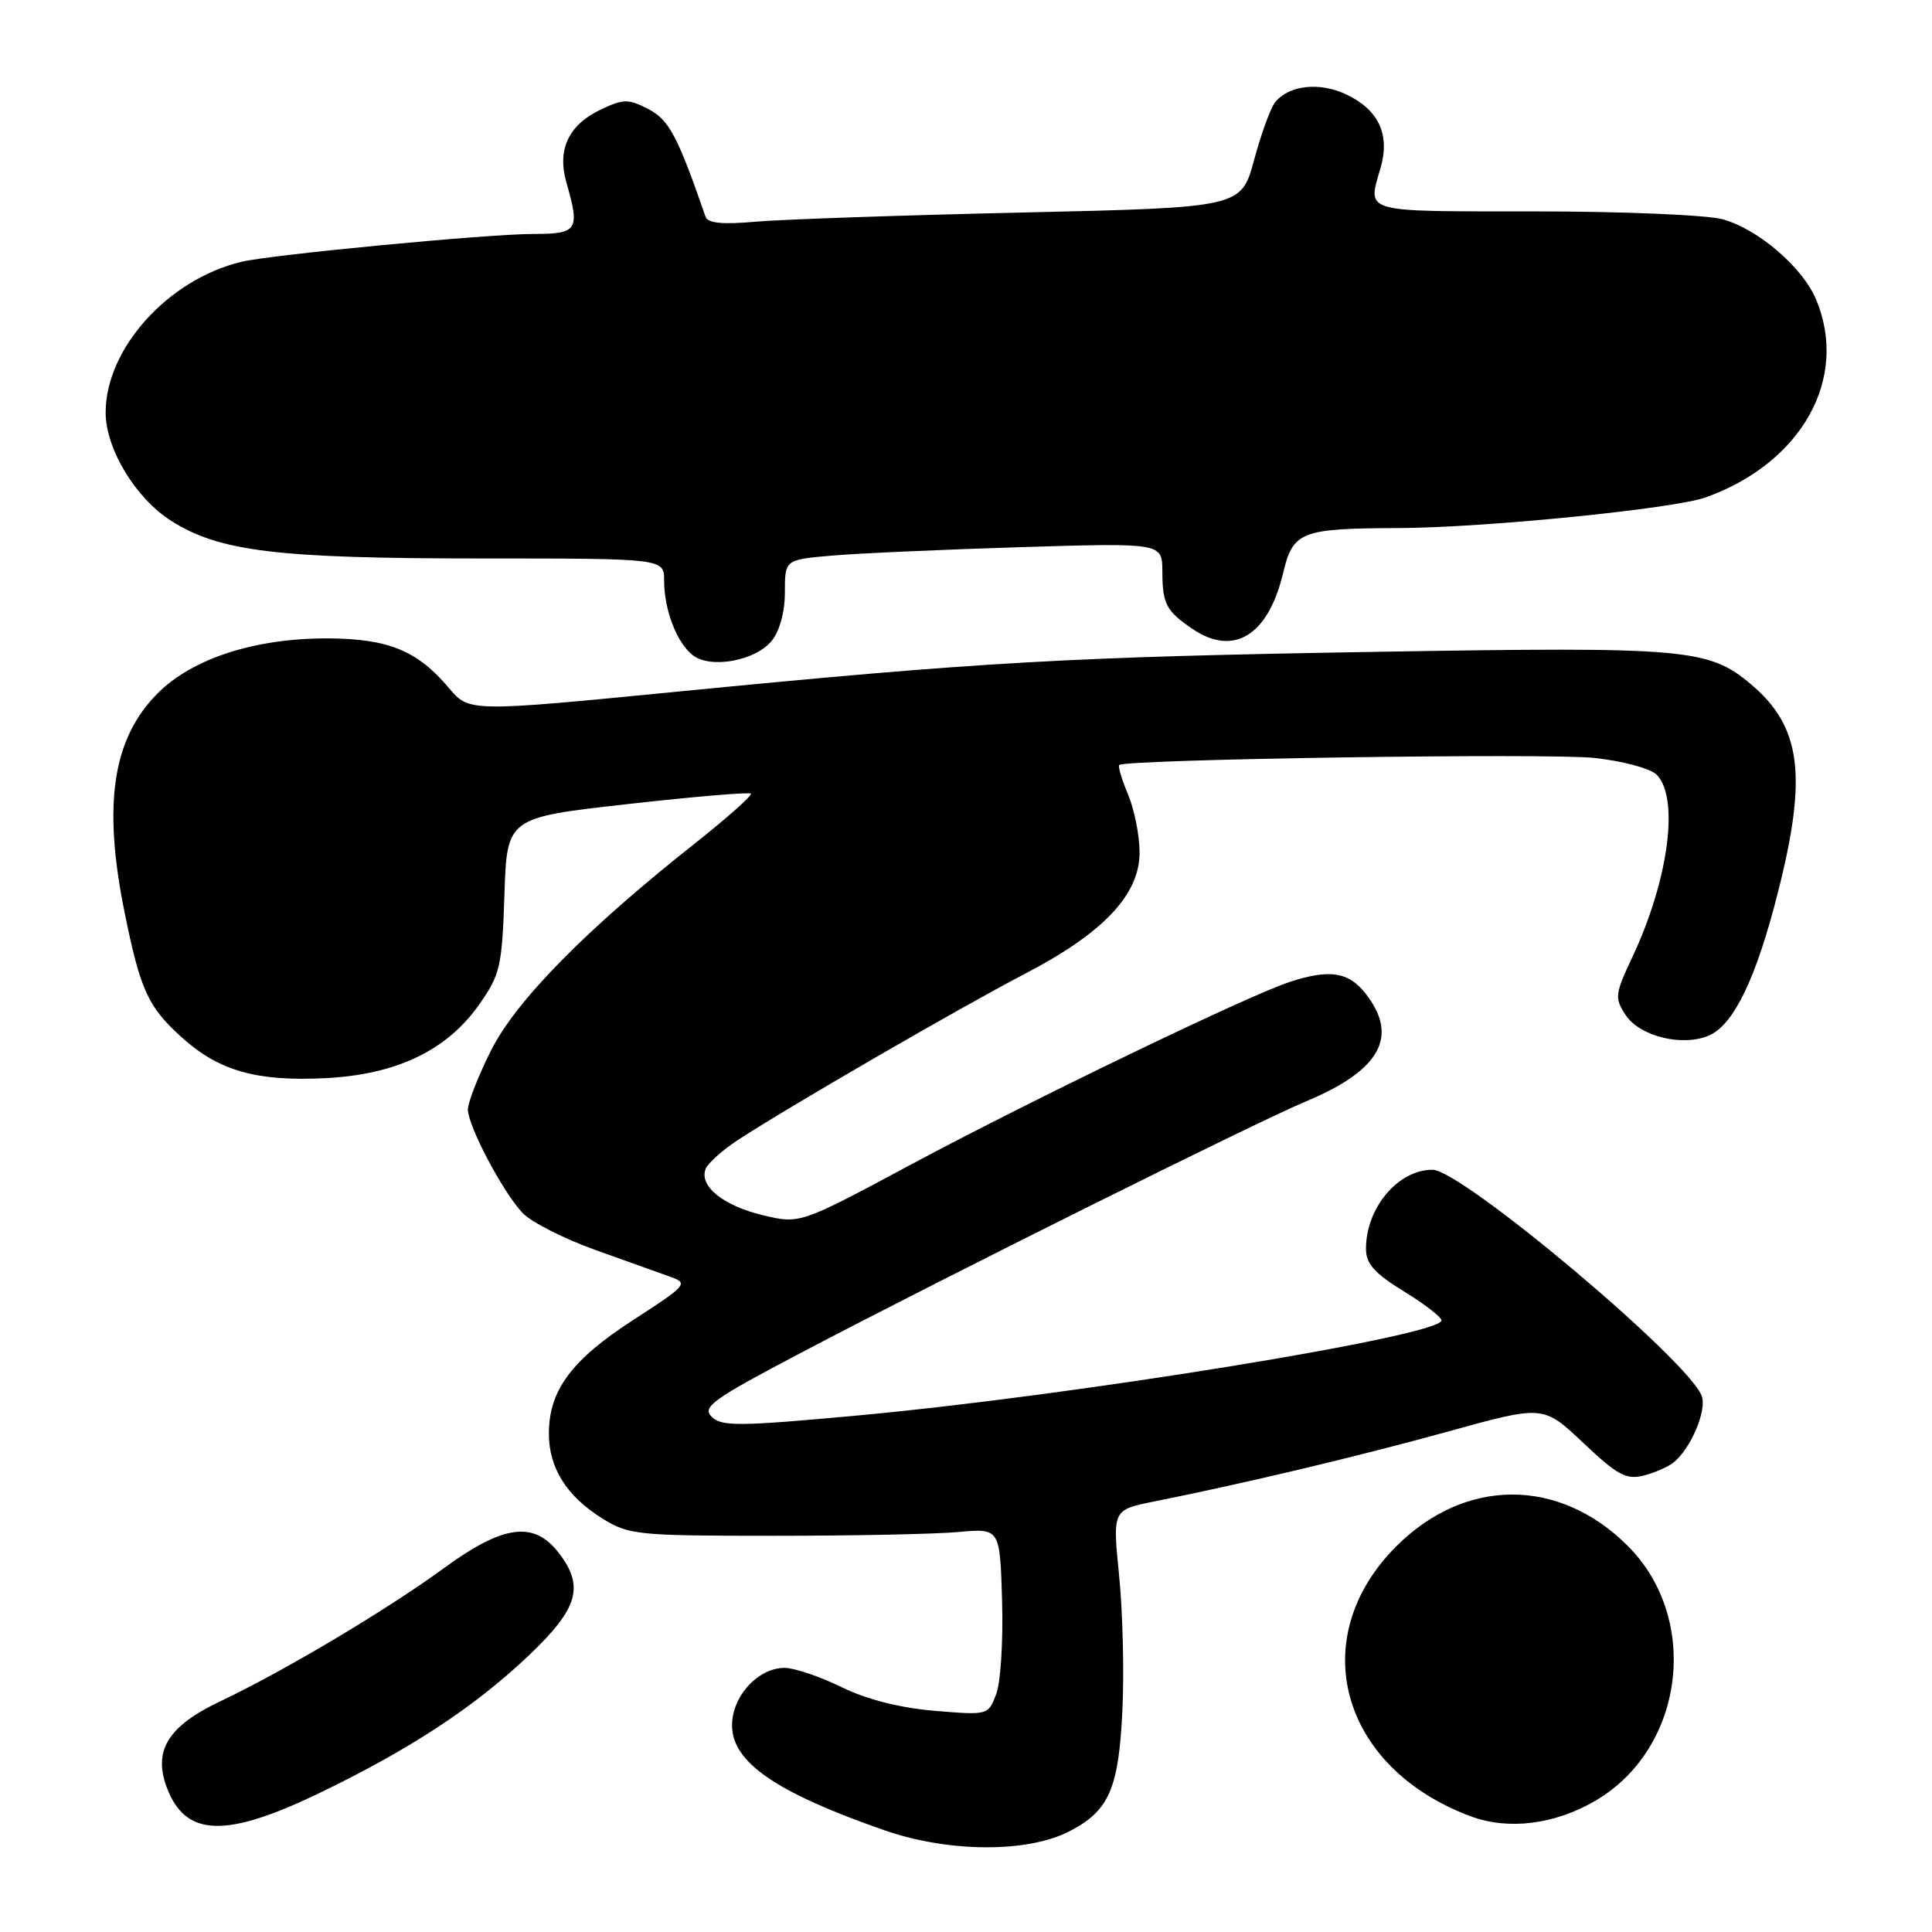 <?xml version="1.0" encoding="UTF-8" standalone="no"?>
<!DOCTYPE svg PUBLIC "-//W3C//DTD SVG 1.1//EN" "http://www.w3.org/Graphics/SVG/1.1/DTD/svg11.dtd" >
<svg xmlns="http://www.w3.org/2000/svg" xmlns:xlink="http://www.w3.org/1999/xlink" version="1.1" viewBox="0 0 256 256">
 <g >
 <path fill="currentColor"
d=" M 141.74 242.64 C 146.95 239.94 148.23 237.01 148.72 226.71 C 148.97 221.64 148.77 213.58 148.29 208.78 C 147.41 200.06 147.41 200.06 152.95 198.95 C 165.12 196.51 180.12 192.94 192.00 189.65 C 204.50 186.19 204.50 186.19 209.79 191.19 C 214.31 195.46 215.48 196.10 217.79 195.52 C 219.27 195.14 221.08 194.35 221.81 193.74 C 224.06 191.88 226.13 187.00 225.51 185.04 C 224.09 180.56 193.71 155.00 189.81 155.00 C 185.25 155.00 181.00 160.04 181.00 165.46 C 181.00 167.45 182.10 168.70 186.00 171.10 C 188.75 172.79 191.00 174.52 191.00 174.96 C 191.00 177.00 142.43 184.91 113.64 187.56 C 97.90 189.01 95.60 189.03 94.30 187.73 C 93.00 186.43 94.41 185.42 106.16 179.24 C 124.89 169.38 166.42 148.71 173.00 145.96 C 182.92 141.83 185.41 137.33 180.93 131.63 C 178.67 128.77 176.17 128.39 170.90 130.11 C 165.39 131.91 136.67 145.76 120.74 154.29 C 105.99 162.20 105.99 162.20 101.08 161.02 C 95.82 159.76 92.61 157.16 93.50 154.89 C 93.80 154.13 95.72 152.40 97.77 151.06 C 104.36 146.74 127.25 133.49 135.72 129.08 C 146.18 123.65 151.00 118.56 151.00 112.97 C 151.00 110.75 150.32 107.31 149.49 105.31 C 148.65 103.32 148.12 101.55 148.30 101.37 C 149.06 100.60 205.12 99.77 211.26 100.43 C 215.02 100.84 218.68 101.82 219.51 102.65 C 222.55 105.69 221.10 116.59 216.31 126.79 C 213.98 131.73 213.92 132.23 215.40 134.49 C 217.28 137.36 223.06 138.75 226.54 137.17 C 229.78 135.69 232.73 129.53 235.59 118.23 C 239.52 102.75 238.67 96.27 231.99 90.65 C 226.41 85.95 223.45 85.69 183.00 86.36 C 141.44 87.05 130.19 87.69 89.83 91.64 C 62.16 94.35 62.16 94.35 59.46 91.14 C 55.32 86.22 51.45 84.63 43.50 84.59 C 33.85 84.55 25.54 87.22 20.90 91.86 C 14.90 97.86 13.59 106.58 16.53 121.00 C 18.60 131.21 19.62 133.42 24.05 137.43 C 29.01 141.91 33.99 143.32 43.15 142.86 C 52.56 142.38 59.21 139.19 63.49 133.11 C 66.28 129.14 66.52 128.10 66.84 118.59 C 67.17 108.34 67.17 108.34 83.13 106.55 C 91.91 105.56 99.27 104.94 99.49 105.16 C 99.72 105.38 96.34 108.38 92.00 111.82 C 77.63 123.18 68.35 132.62 65.05 139.22 C 63.37 142.57 62.00 146.08 62.00 147.01 C 62.00 149.18 66.56 157.84 69.21 160.69 C 70.33 161.90 74.67 164.11 78.87 165.62 C 83.07 167.12 87.59 168.74 88.93 169.22 C 91.22 170.04 90.93 170.37 83.93 174.89 C 75.74 180.17 72.73 184.23 72.73 189.96 C 72.73 194.53 75.09 198.27 79.85 201.23 C 83.31 203.38 84.49 203.50 102.50 203.50 C 112.95 203.50 123.97 203.28 127.00 203.00 C 132.50 202.50 132.50 202.50 132.78 212.09 C 132.94 217.37 132.59 222.95 132.00 224.49 C 130.94 227.28 130.92 227.28 123.82 226.69 C 119.22 226.30 114.87 225.19 111.50 223.55 C 108.64 222.15 105.25 221.00 103.96 221.00 C 100.44 221.00 97.00 224.77 97.00 228.62 C 97.00 233.50 102.80 237.50 117.13 242.50 C 125.66 245.48 136.16 245.54 141.74 242.64 Z  M 42.34 237.58 C 54.36 231.79 62.98 226.11 70.16 219.27 C 76.68 213.05 77.48 210.15 73.93 205.63 C 70.69 201.53 66.66 202.08 58.95 207.70 C 51.22 213.34 37.69 221.40 29.23 225.41 C 22.30 228.70 20.28 231.92 22.08 236.79 C 24.54 243.41 29.82 243.62 42.34 237.58 Z  M 211.41 238.60 C 223.19 231.70 225.37 214.52 215.69 204.84 C 206.59 195.75 194.14 195.77 185.02 204.89 C 172.85 217.06 177.59 234.24 194.88 240.67 C 199.87 242.53 206.03 241.76 211.41 238.60 Z  M 102.25 84.92 C 103.31 83.62 104.00 81.09 104.00 78.47 C 104.00 74.16 104.00 74.16 110.25 73.62 C 113.69 73.32 124.94 72.82 135.25 72.50 C 154.00 71.93 154.00 71.93 154.02 75.72 C 154.03 80.02 154.51 80.94 157.97 83.31 C 163.43 87.04 168.02 84.25 170.00 76.00 C 171.34 70.40 172.31 70.02 185.38 69.97 C 196.68 69.93 221.78 67.42 226.00 65.91 C 238.75 61.35 245.01 50.15 240.65 39.70 C 238.86 35.43 232.98 30.37 228.28 29.06 C 226.19 28.48 214.99 28.01 203.25 28.01 C 180.19 28.00 181.20 28.29 182.95 22.18 C 184.20 17.81 182.66 14.54 178.40 12.52 C 174.87 10.84 170.85 11.27 168.98 13.52 C 168.38 14.25 167.12 17.69 166.18 21.17 C 164.47 27.50 164.47 27.50 135.49 28.16 C 119.54 28.52 103.67 29.07 100.21 29.37 C 95.73 29.77 93.79 29.58 93.49 28.72 C 89.77 17.99 88.65 15.87 85.90 14.45 C 83.25 13.08 82.62 13.09 79.62 14.51 C 75.34 16.54 73.80 19.80 75.05 24.18 C 76.87 30.52 76.56 31.00 70.64 31.00 C 64.70 31.00 35.94 33.74 32.00 34.69 C 22.28 37.01 14.00 46.19 14.00 54.65 C 14.00 59.48 17.95 66.01 22.69 69.02 C 29.10 73.08 36.68 74.00 63.83 74.00 C 88.00 74.00 88.00 74.00 88.00 76.93 C 88.00 80.81 89.68 85.18 91.80 86.82 C 94.15 88.65 100.08 87.57 102.25 84.92 Z "/>
</g>
</svg>